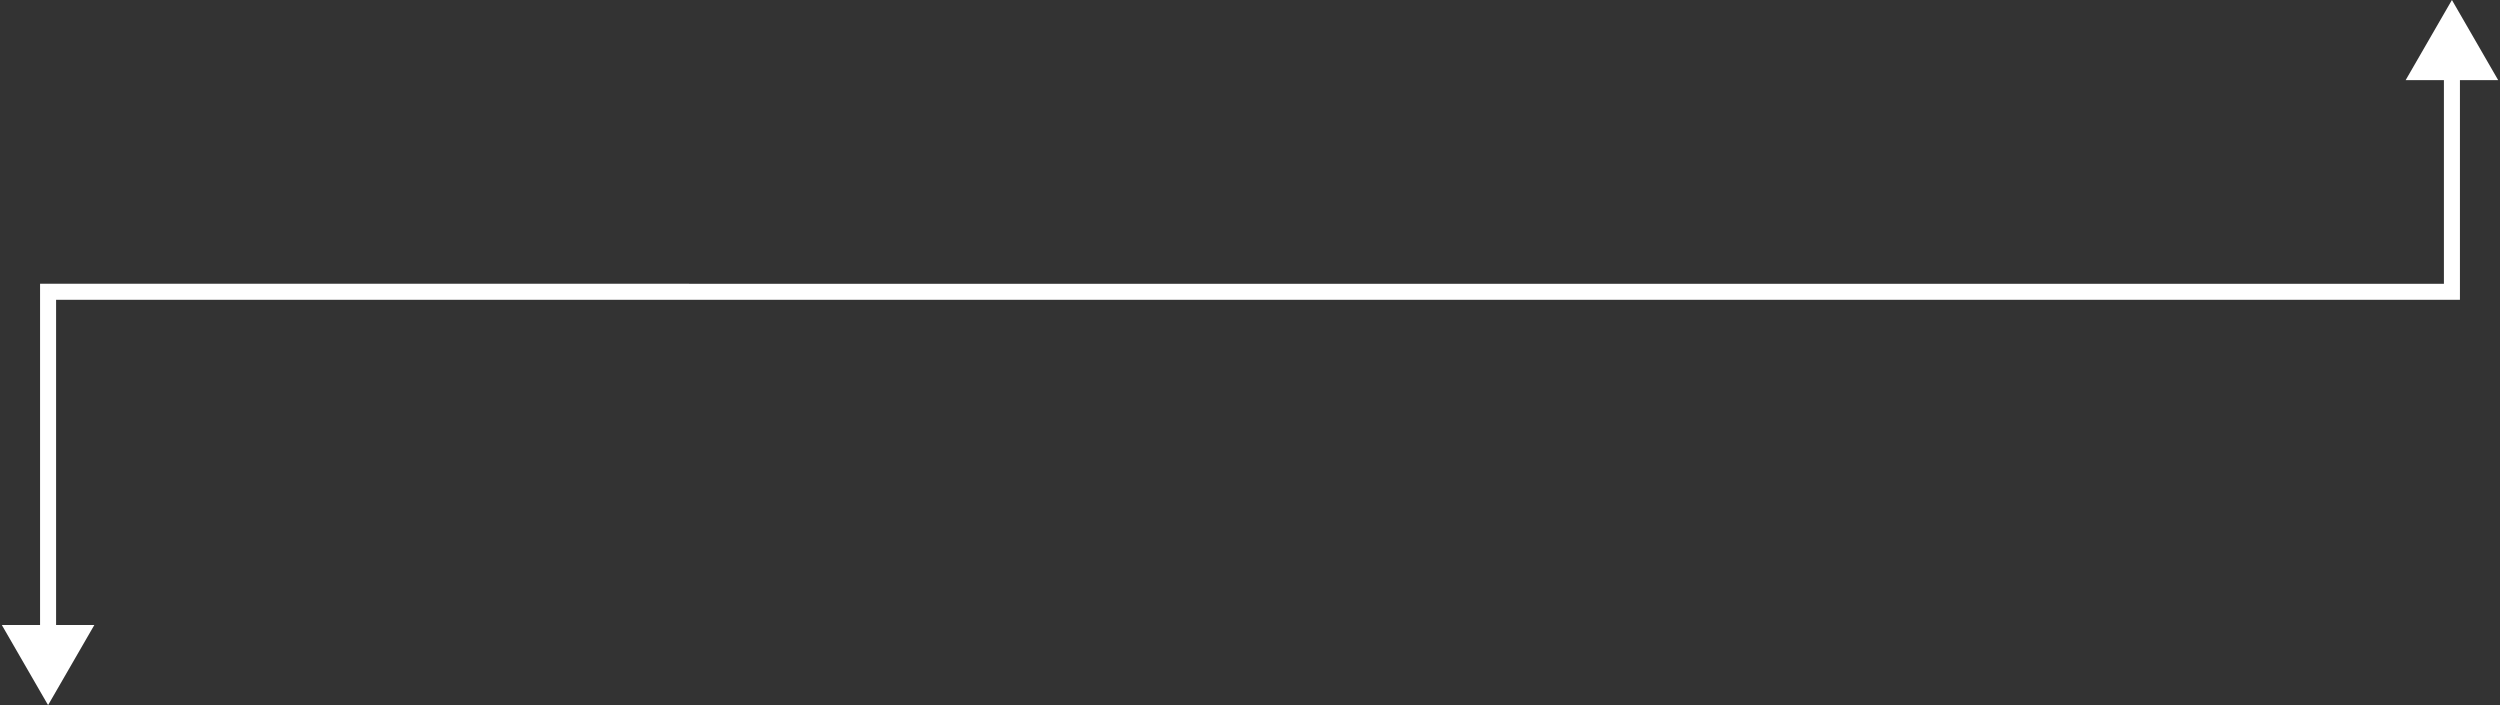 <svg width="156" height="44" fill="none" xmlns="http://www.w3.org/2000/svg"><rect width="100%" height="100%" fill="#333333" stroke="none"/><path d="M153 0l-2.887 5h5.774L153 0zm0 18.207v.5h.5v-.5h-.5zm-150 0v-.5h-.5v.5H3zM3 44l2.887-5H.113L3 44zM152.5 4.5v13.707h1V4.5h-1zm.5 13.207H3v1h150v-1zm-150.5.5V39.5h1V18.207h-1z" fill="#fff"/></svg>